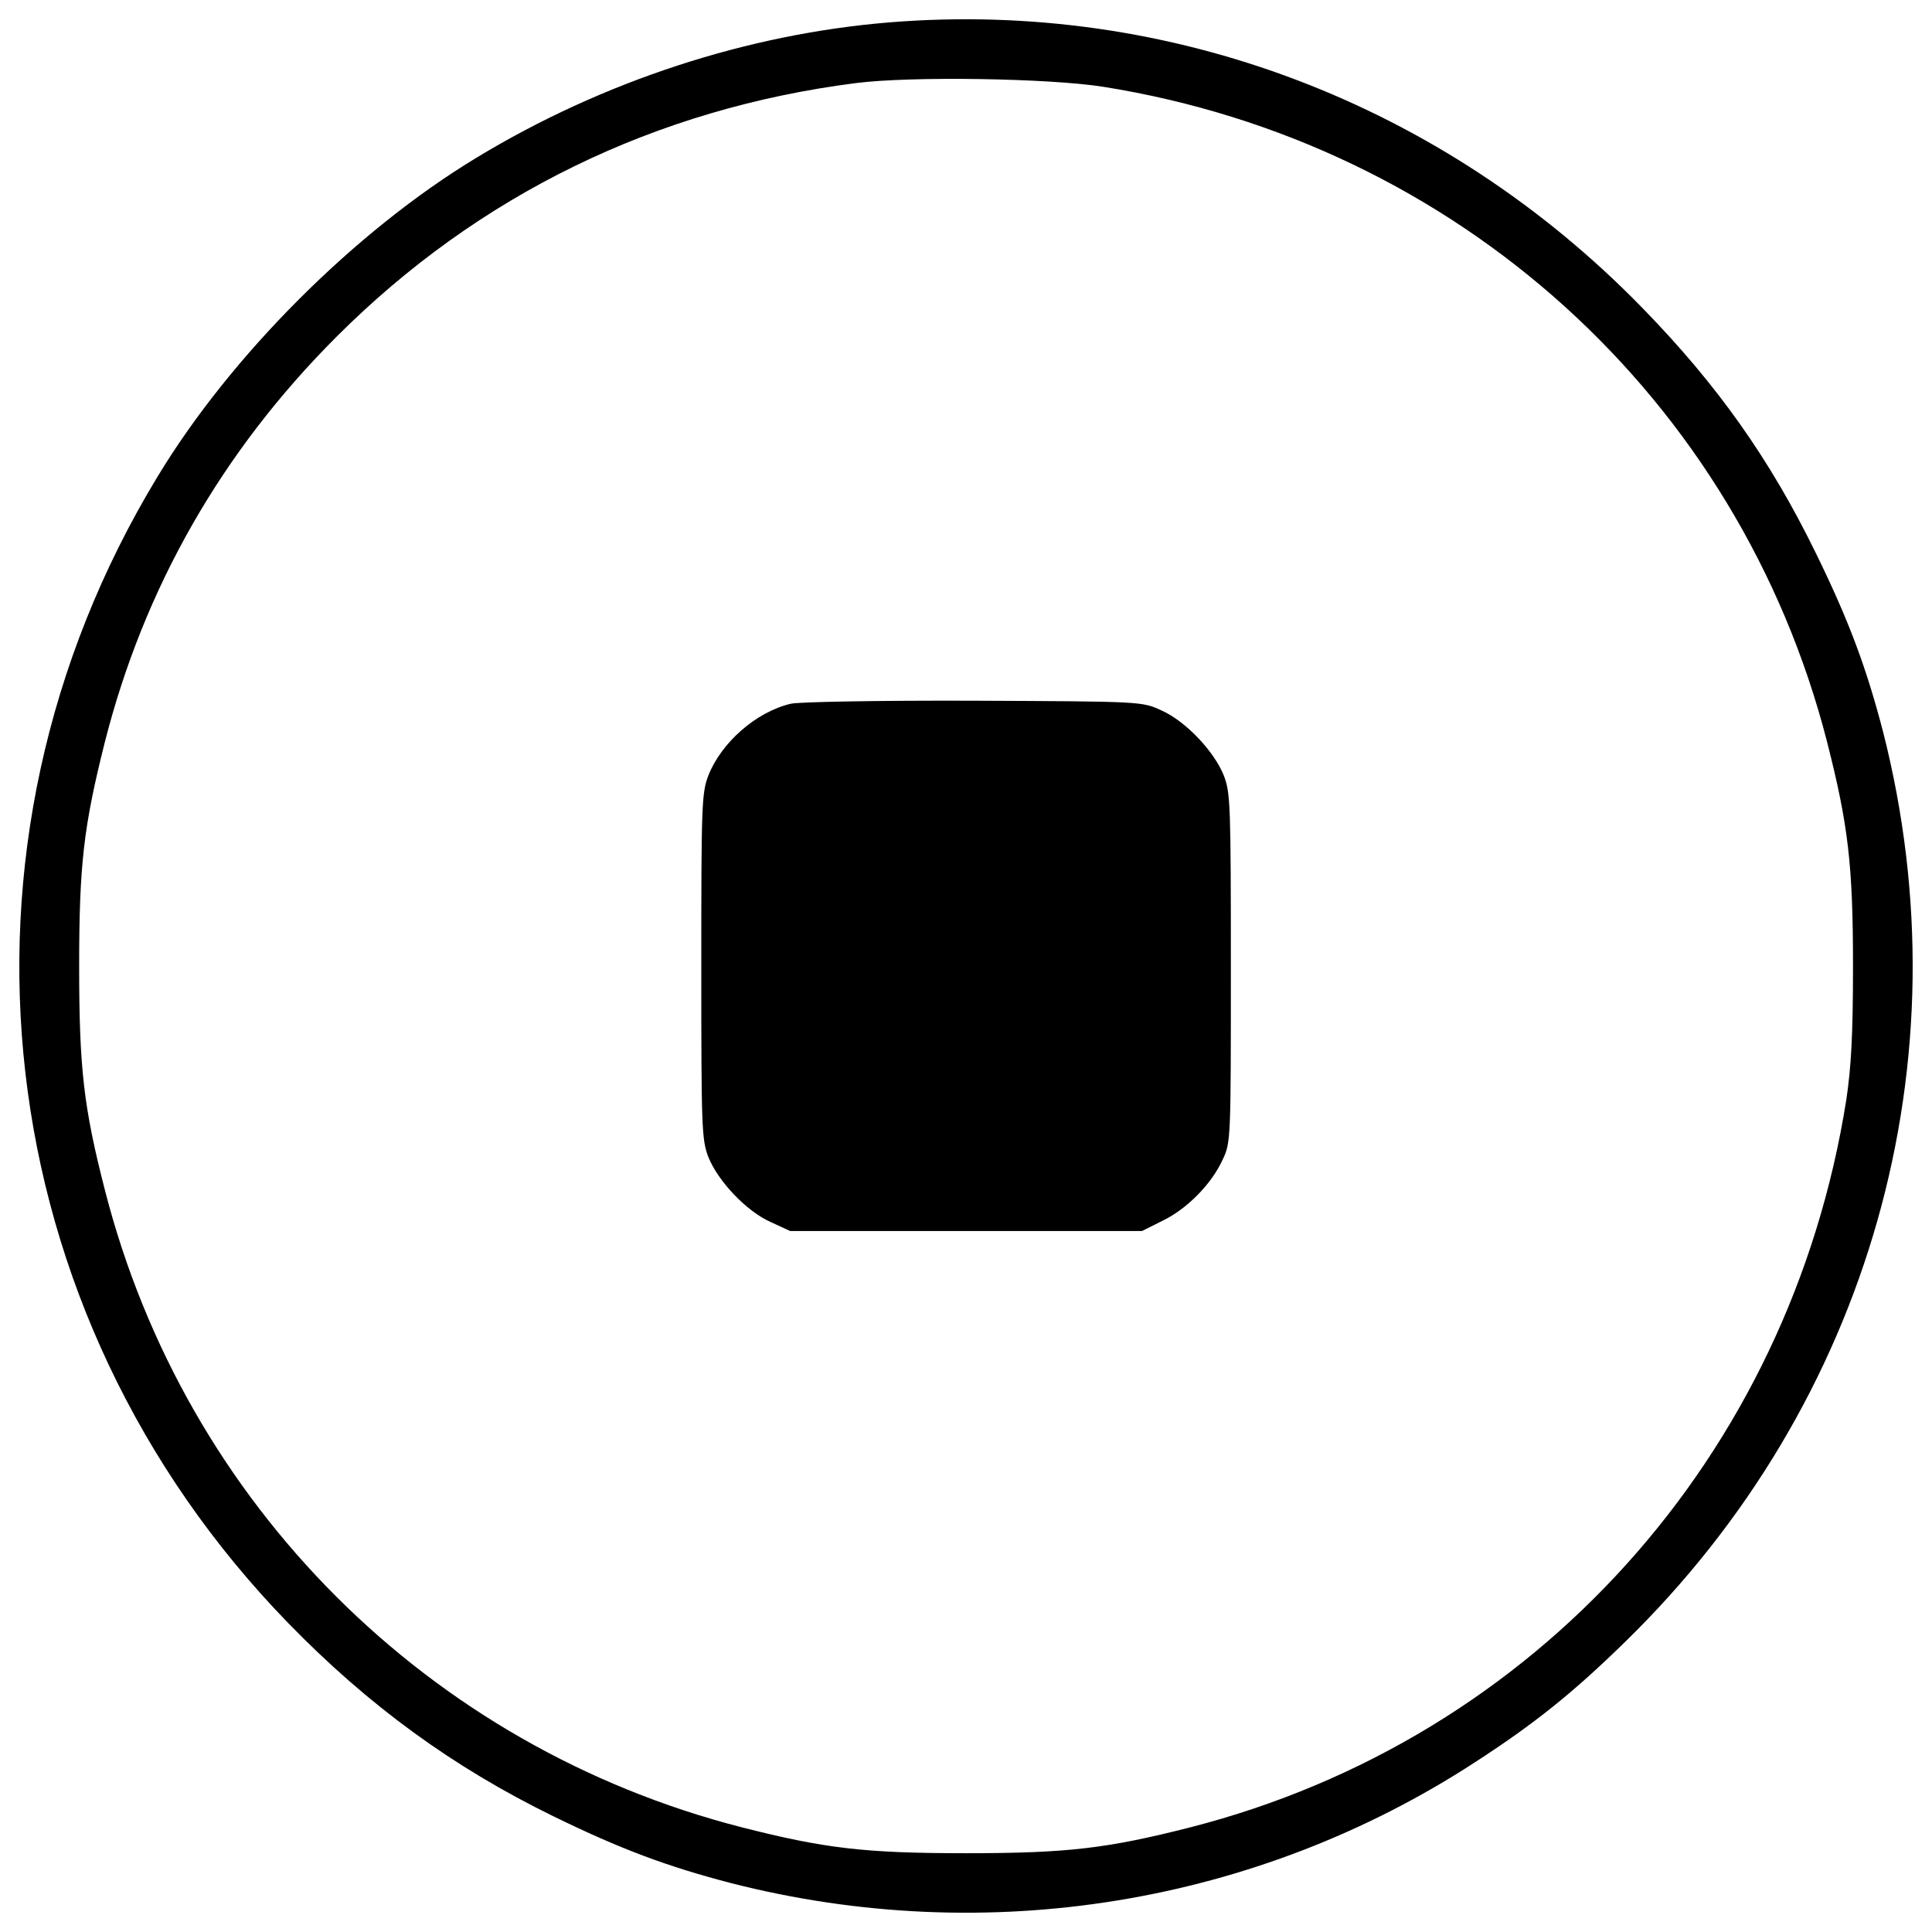 <?xml version="1.0" encoding="utf-8"?>
<!-- Svg Vector Icons : http://www.onlinewebfonts.com/icon -->
<!DOCTYPE svg PUBLIC "-//W3C//DTD SVG 1.1//EN" "http://www.w3.org/Graphics/SVG/1.1/DTD/svg11.dtd">
<svg version="1.1" xmlns="http://www.w3.org/2000/svg" xmlns:xlink="http://www.w3.org/1999/xlink" x="0px" y="0px" viewBox="0 0 1000 1000" enable-background="new 0 0 1000 1000" xml:space="preserve">
<g><g transform="translate(0,512) scale(0.1,-0.1)"><path d="M4607.4,5004.5c-736-59.4-1487.4-304.8-2139.1-699.6c-628.7-379.5-1274.7-1025.5-1654.2-1654.2C-347.5,733.9-71.5-1673.6,1492.6-3281.8c415.9-427.4,853-745.6,1370.5-998.6c348.9-170.6,590.4-260.7,922-346.9c1320.7-337.4,2718-111.2,3850.8,626.8c304.8,197.4,506,358.4,774.4,621c1268.9,1236.3,1771.1,3009.4,1336,4713.4c-86.3,331.6-176.3,573.1-346.9,922c-237.7,486.9-509.8,872.1-900.9,1272.7C7469.2,4584.7,6056.5,5121.4,4607.4,5004.5z M5709.6,4670.9c1832.4-291.4,3291.1-1612,3747.3-3390.8c109.3-429.4,134.2-634.5,134.2-1161.6c0-358.4-9.6-521.4-34.5-690c-291.4-1845.9-1608.2-3308.4-3394.6-3766.5c-429.3-109.3-634.4-134.2-1161.6-134.2c-527.1,0-732.2,24.9-1161.6,134.2C2217.2-3922,959.8-2664.6,543.8-1043C432.7-611.7,409.7-408.5,409.7,118.6c0,525.2,23,722.6,132.3,1157.7c203.2,801.2,605.7,1506.6,1199.9,2100.8c734.1,734.1,1650.4,1180.7,2689.2,1313C4716.7,4726.5,5429.7,4715,5709.6,4670.9z"/><path d="M4093.7,1477.6c-180.2-42.2-360.4-201.3-427.4-371.9c-34.5-90.1-36.4-155.2-36.4-987.1c0-833.8,1.9-897.1,36.4-987.1c49.8-124.6,197.4-281.8,323.9-337.3l99.7-46h910.5h910.5l107.3,53.7c126.5,61.3,253,189.8,310.5,316.3c42.2,88.2,42.2,107.4,42.2,991c0,843.4-1.9,906.6-36.4,996.7c-49.8,124.6-197.4,281.8-323.9,337.4c-99.7,46-99.7,46-971.8,49.8C4559.5,1494.8,4134,1487.2,4093.7,1477.6z"/></g></g>
</svg>